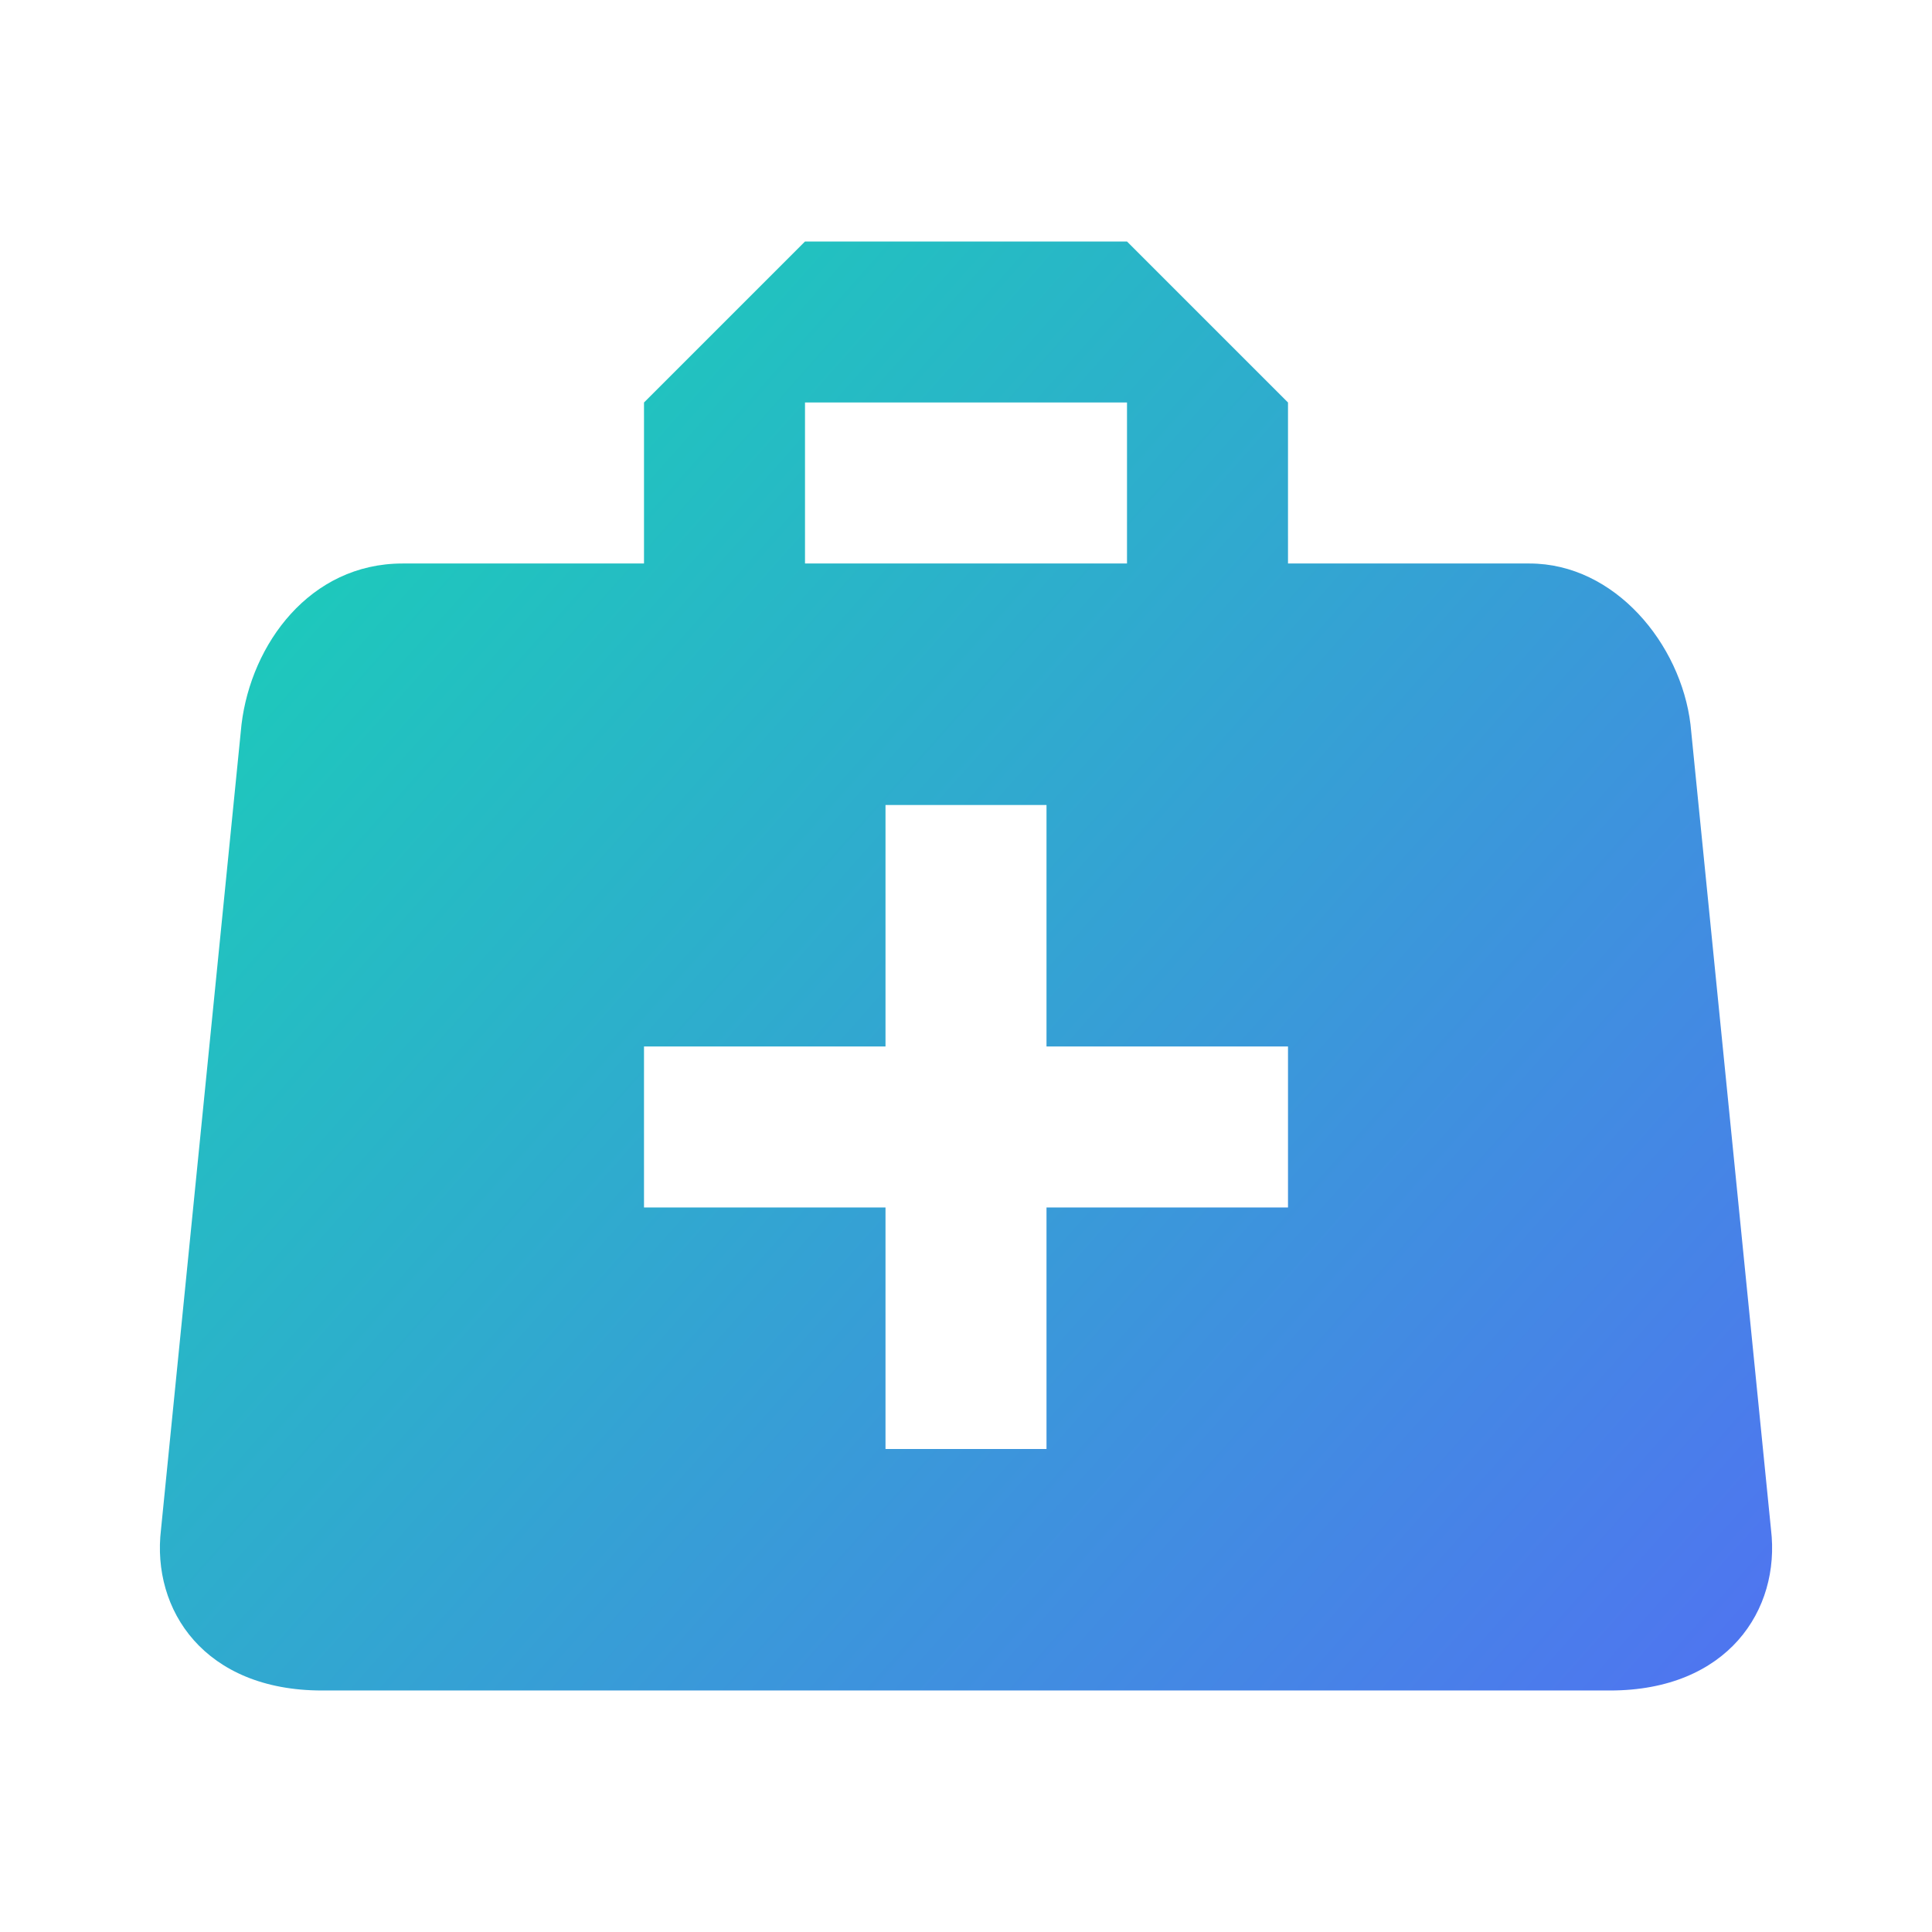 <?xml version="1.0" encoding="UTF-8"?>
<svg width="24" height="24" version="1.1" viewBox="0 0 24 24" xmlns="http://www.w3.org/2000/svg" xmlns:cc="http://creativecommons.org/ns#" xmlns:dc="http://purl.org/dc/elements/1.1/" xmlns:rdf="http://www.w3.org/1999/02/22-rdf-syntax-ns#">
 <defs>
  <linearGradient id="linearGradient841" x1="4.47" x2="21.986" y1="5.414" y2="20.958" gradientUnits="userSpaceOnUse">
   <stop stop-color="#1ccbba" offset="0"/>
   <stop stop-color="#5073f1" offset="1"/>
  </linearGradient>
 </defs>
 <path d="m10 3-2 2v2h-3c-1.15 0-1.88 1-2 2l-1 10c-0.12 1 0.54 2 2 2h16c1.46 0 2.12-1 2-2l-1-10c-0.12-1-0.94-2-2-2h-3v-2l-2-2h-4m0 2h4v2h-4v-2m1 5h2v3h3v2h-3v3h-2v-3h-3v-2h3v-3z" fill="url(#linearGradient841)"/>
</svg>
